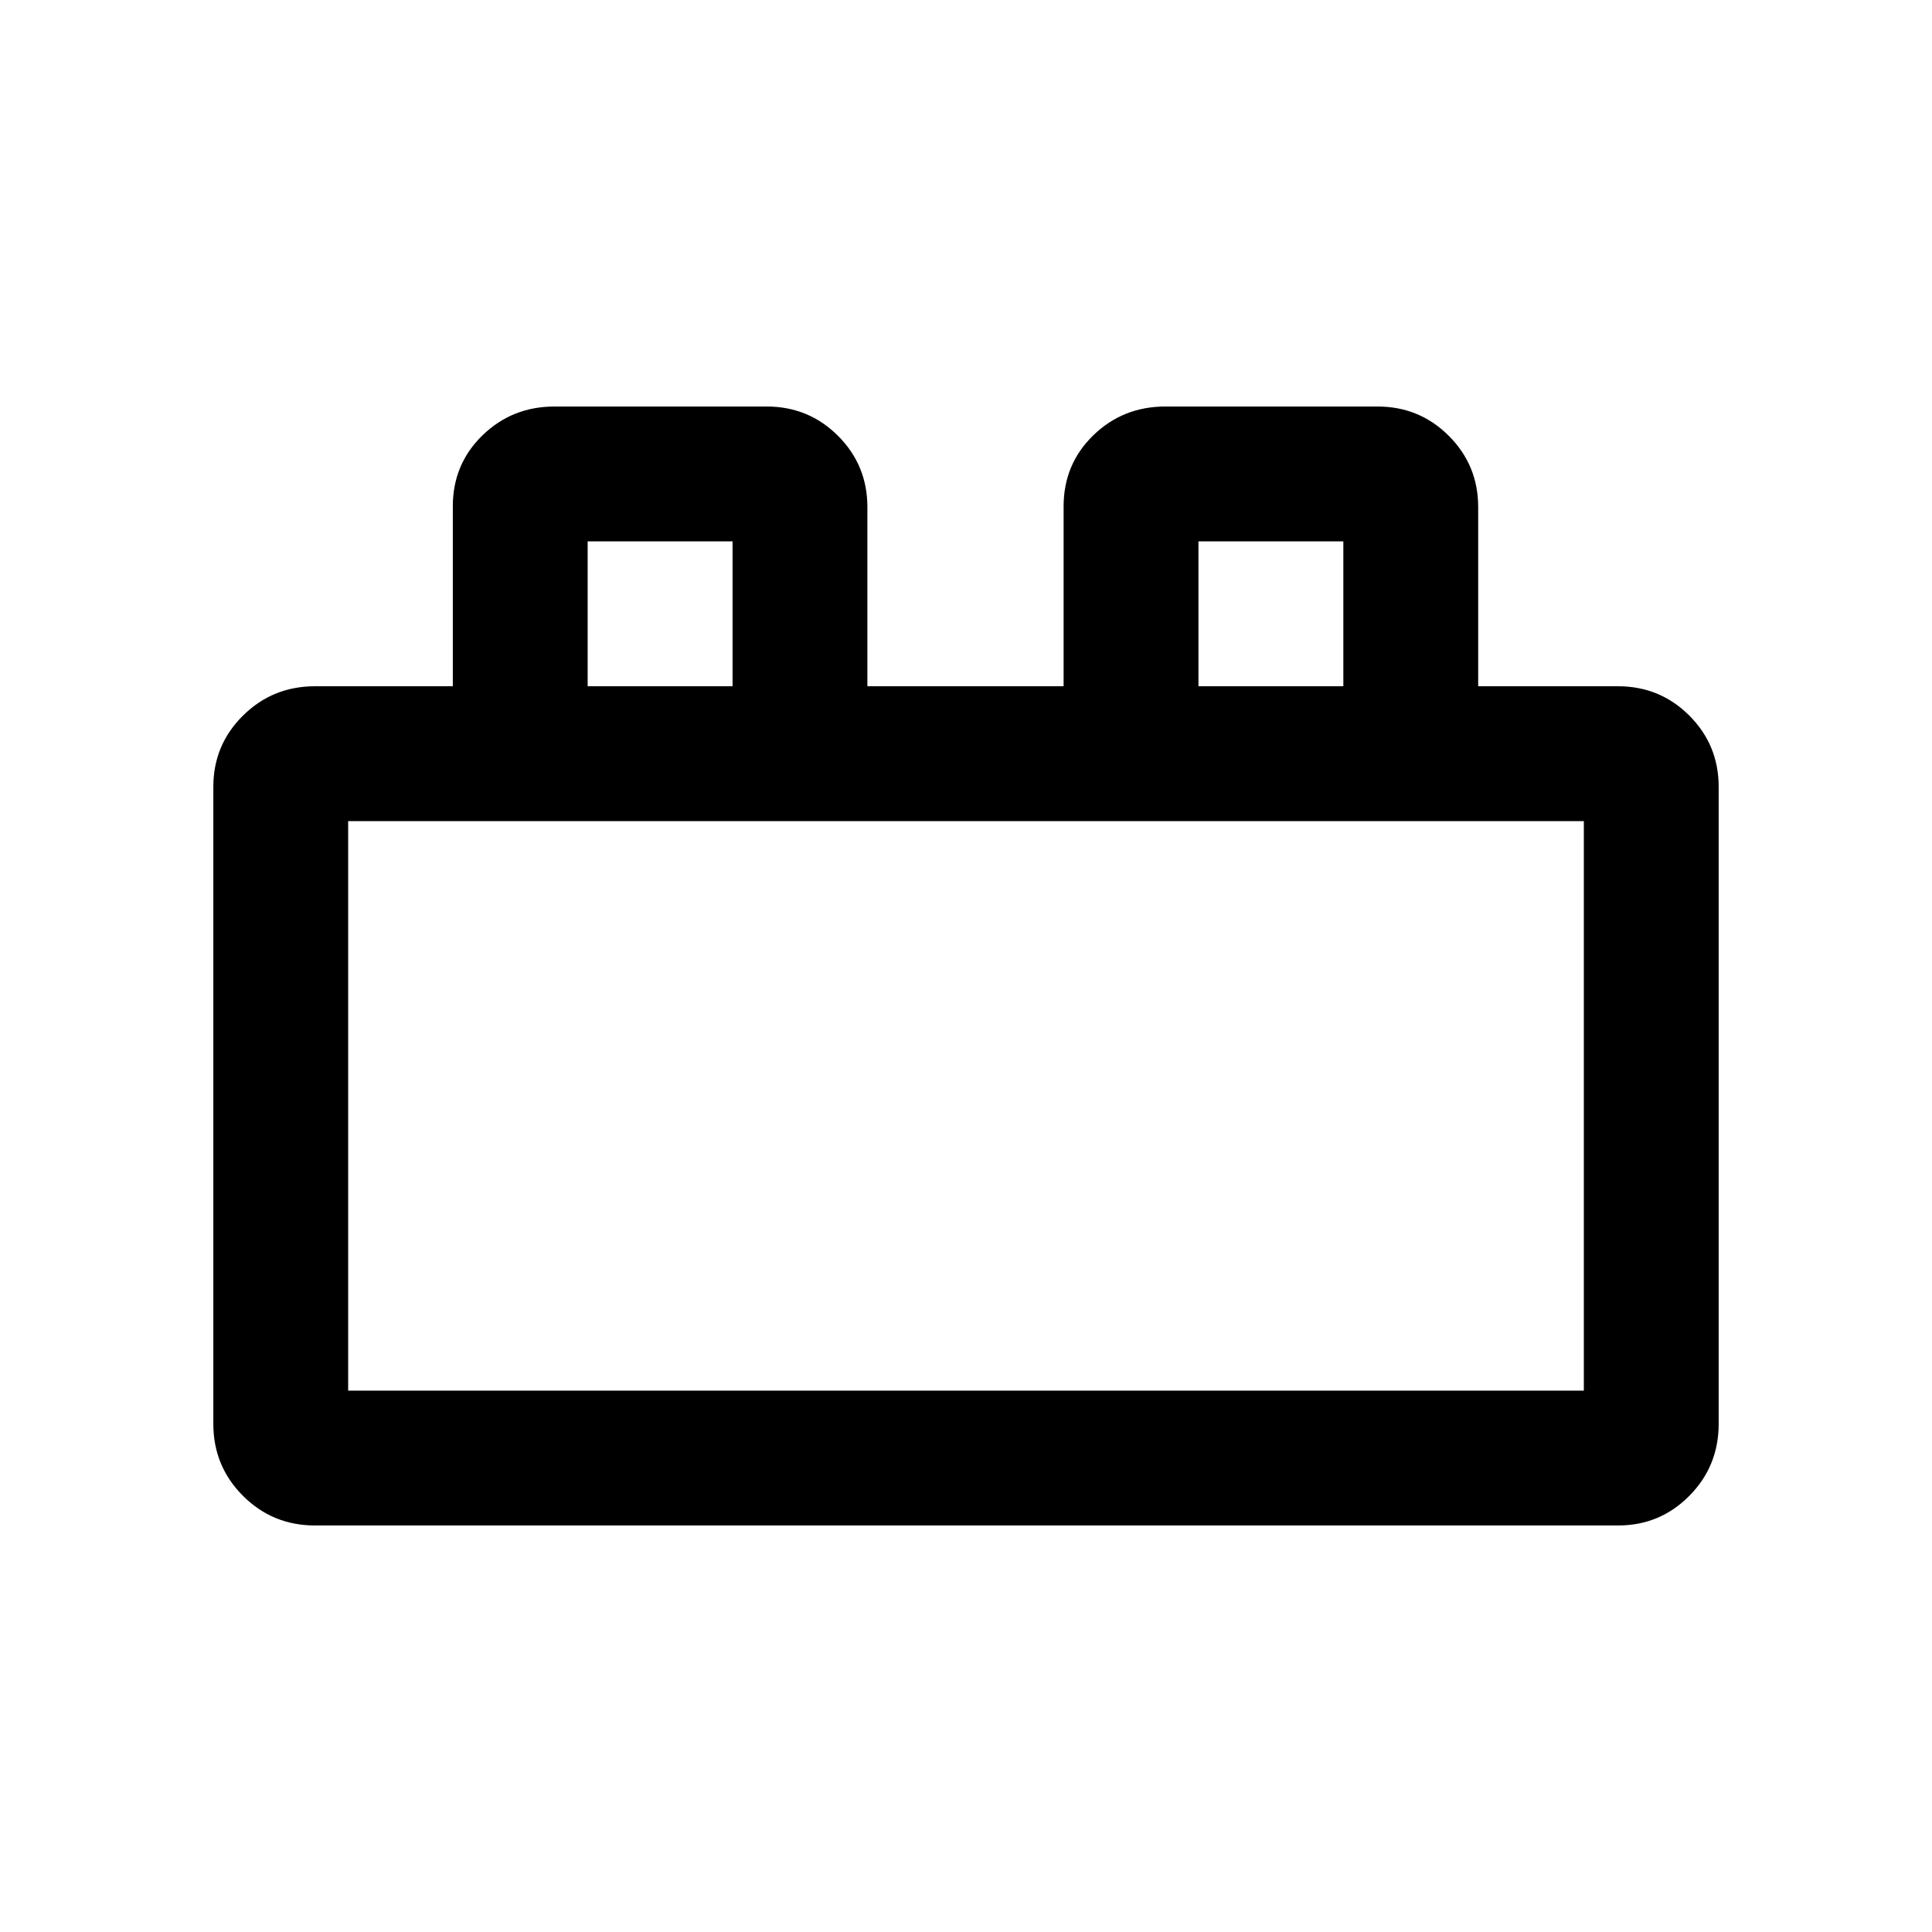 <svg xmlns="http://www.w3.org/2000/svg" height="20" viewBox="0 -960 960 960" width="20"><path d="M106-252.5V-569q0-20.83 14.73-35.42Q135.46-619 156.5-619H225v-89.4q0-20.93 14.73-35.27Q254.46-758 275.5-758H381q20.83 0 35.42 14.58Q431-728.83 431-708v89h97.5v-89.4q0-20.93 14.73-35.27Q557.96-758 579-758h105.5q20.83 0 35.42 14.58Q734.5-728.83 734.5-708v89H804q20.83 0 35.42 14.58Q854-589.83 854-569v316.5q0 21.04-14.58 35.77Q824.83-202 804-202H156.5q-21.04 0-35.77-14.73Q106-231.46 106-252.5Zm67-16.5h614v-283H173v283Zm119-350h72v-72h-72v72Zm303.5 0h72v-72h-72v72ZM173-269h614-614Zm119-350h72-72Zm303.5 0h72-72Z"/></svg>